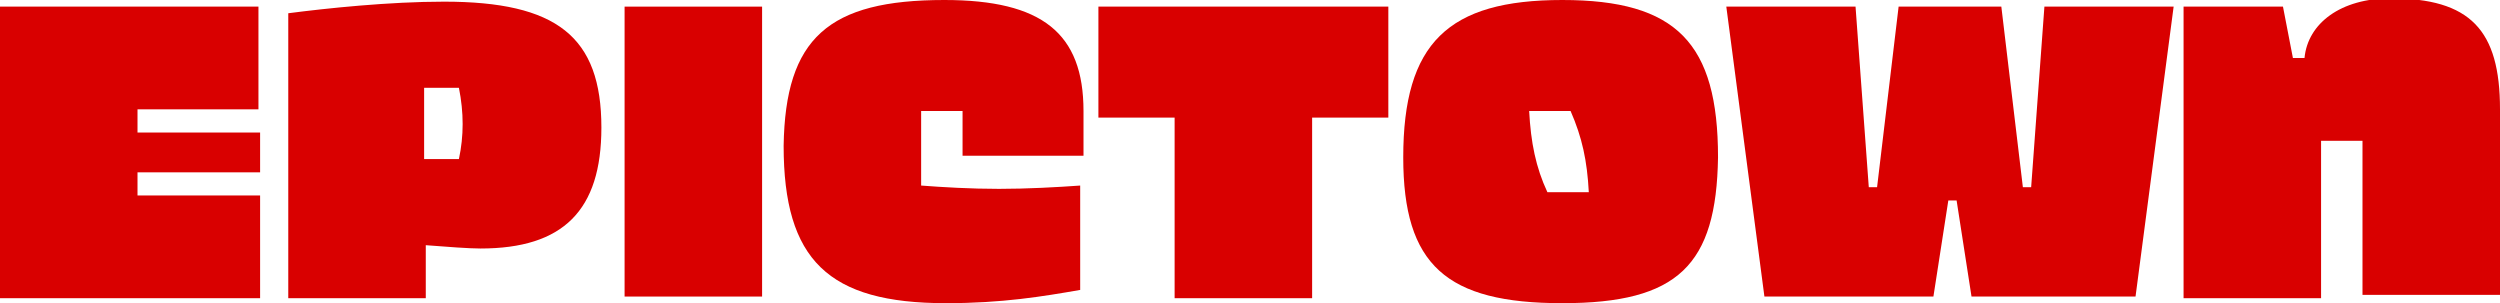 <?xml version="1.0" encoding="utf-8"?>
<!-- Generator: Adobe Illustrator 28.0.0, SVG Export Plug-In . SVG Version: 6.00 Build 0)  -->
<svg version="1.1" id="Layer_1" xmlns="http://www.w3.org/2000/svg" xmlns:xlink="http://www.w3.org/1999/xlink" x="0px" y="0px"
	 viewBox="0 0 150.9 18.3" style="enable-background:new 0 0 150.9 18.3;" xml:space="preserve">
<style type="text/css">
	.st0{fill:#D90000;}
</style>
<g>
	<path class="st0" d="M15.6,0.4v6.2H8.3V8h7.4v2.4H8.3v1.4h7.4v6.2H0V0.4H15.6z"/>
	<path class="st0" d="M17.4,0.8c2.3-0.3,6.1-0.7,9.4-0.7c6.8,0,9.5,2.1,9.5,7.6c0,5-2.3,7.3-7.3,7.3c-0.7,0-2-0.1-3.3-0.2v3.2h-8.3
		V0.8z M25.6,9.6h2.1c0.3-1.4,0.3-2.8,0-4.3h-2.1V9.6z"/>
	<path class="st0" d="M37.7,0.4h8.3v17.5h-8.3V0.4z"/>
	<path class="st0" d="M65.4,6.7v2.7h-7.3V6.7h-2.5v4.5c1.3,0.1,3,0.2,4.7,0.2c1.7,0,3.5-0.1,4.9-0.2v6.3c-2.3,0.4-4.7,0.8-8.1,0.8
		c-7.1,0-9.8-2.6-9.8-9.5C47.4,2.3,50,0,57,0C62.9,0,65.4,2,65.4,6.7z"/>
	<path class="st0" d="M83.8,0.4v6.7h-4.6v10.9h-8.3V7.1h-4.6V0.4H83.8z"/>
	<path class="st0" d="M103.7,9.5c-0.1,6.5-2.4,8.8-9.4,8.8c-7,0-9.6-2.3-9.6-8.8c0-6.9,2.7-9.5,9.6-9.5C101.2,0,103.7,2.6,103.7,9.5
		z M94.8,6.7h-2.5c0.1,1.9,0.4,3.4,1.1,4.9h2.5C95.8,9.7,95.5,8.3,94.8,6.7z"/>
	<path class="st0" d="M106.5,17.9l-2.3-17.5h7.8l0.8,10.9h0.5l1.3-10.9h6.2l1.3,10.9h0.5l0.8-10.9h7.8l-2.3,17.5h-9.9l-0.9-5.8h-0.5
		l-0.9,5.8H106.5z"/>
	<path class="st0" d="M131.9,0.4h5.9l0.6,3.1h0.7c0.2-2.1,2.2-3.6,5.2-3.6c4.8,0,6.6,1.9,6.6,6.7v11.2h-8.3V8.5h-2.5v9.5h-8.3V0.4z"
		/>
</g>
<g>
</g>
<g>
</g>
<g>
</g>
<g>
</g>
<g>
</g>
<g>
</g>
</svg>
